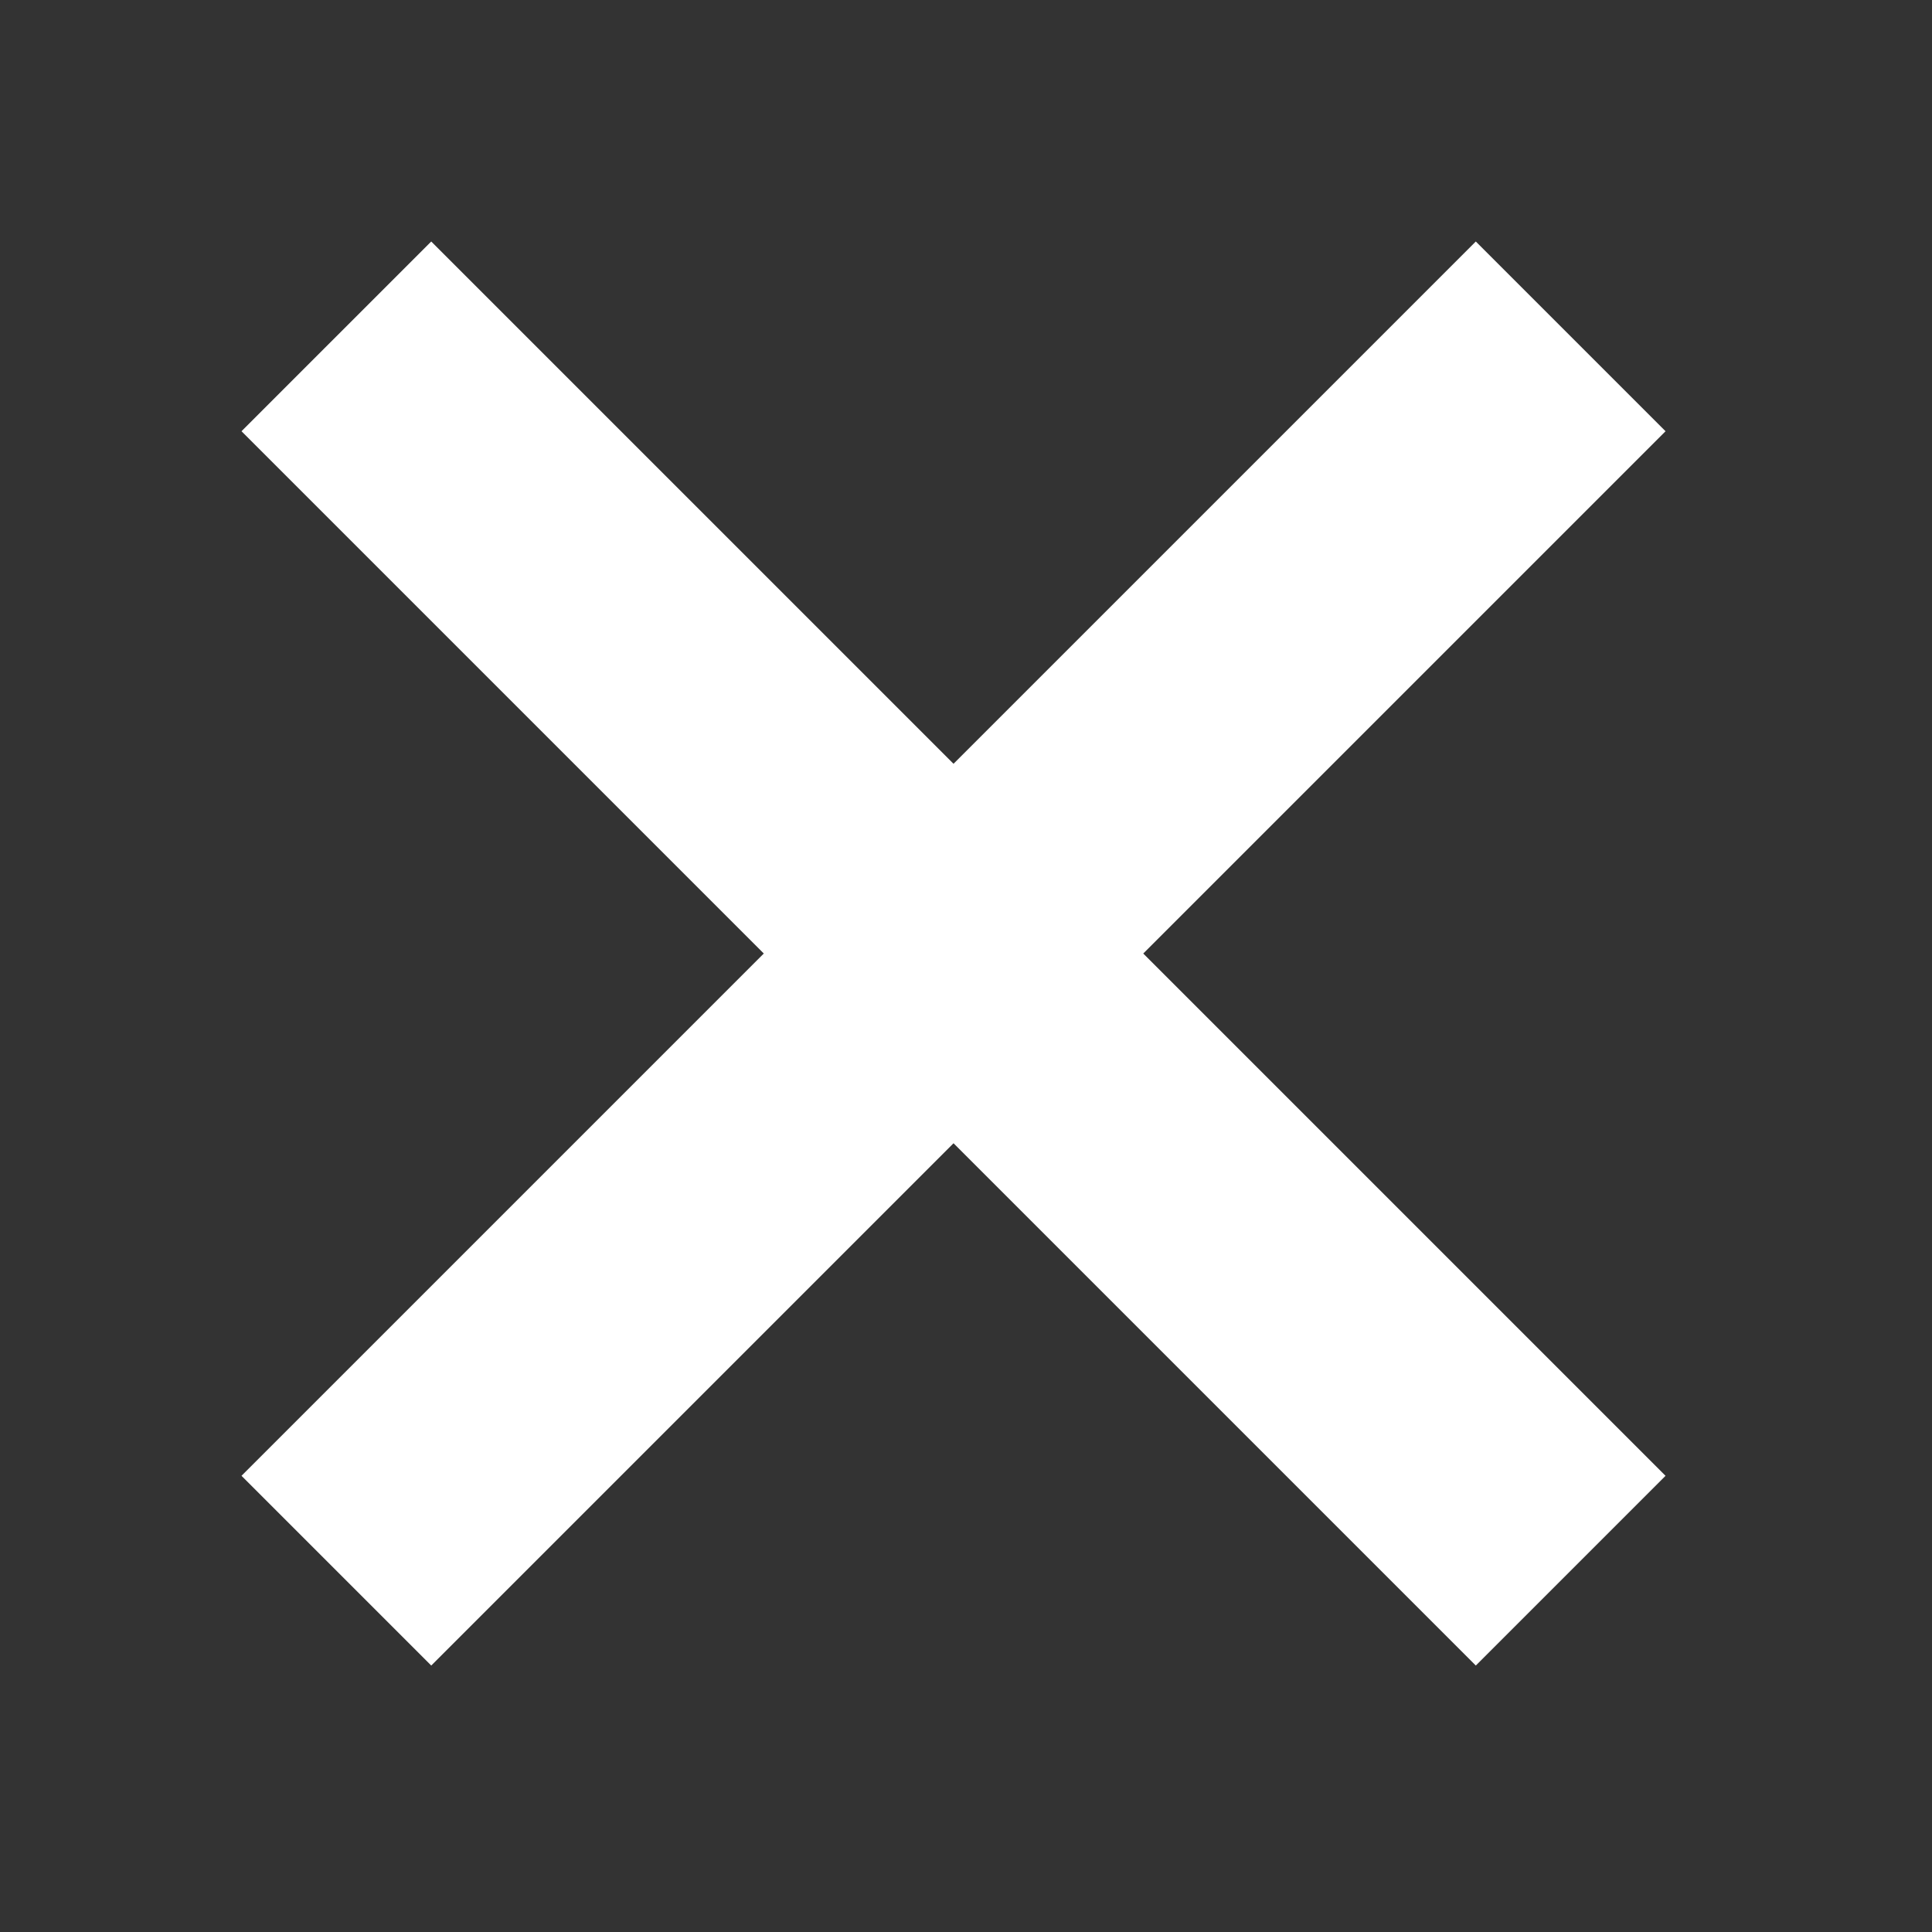 <svg width="24" height="24" viewBox="0 0 24 24" fill="none" xmlns="http://www.w3.org/2000/svg">
<rect x="0" y="0" width="24" height="24" fill="#333333" stroke="none"/>
<path fill-rule="evenodd" clip-rule="evenodd" d="M11.845 14.202L5.357 20.69L3 18.333L9.488 11.845L3 5.357C4.178 4.178 4.178 4.179 4.178 4.179C4.179 4.179 4.179 4.179 5.357 3L11.845 9.488L18.333 3L20.69 5.357L14.202 11.845L20.69 18.333L18.333 20.69L11.845 14.202Z" fill="white"/>
</svg>
